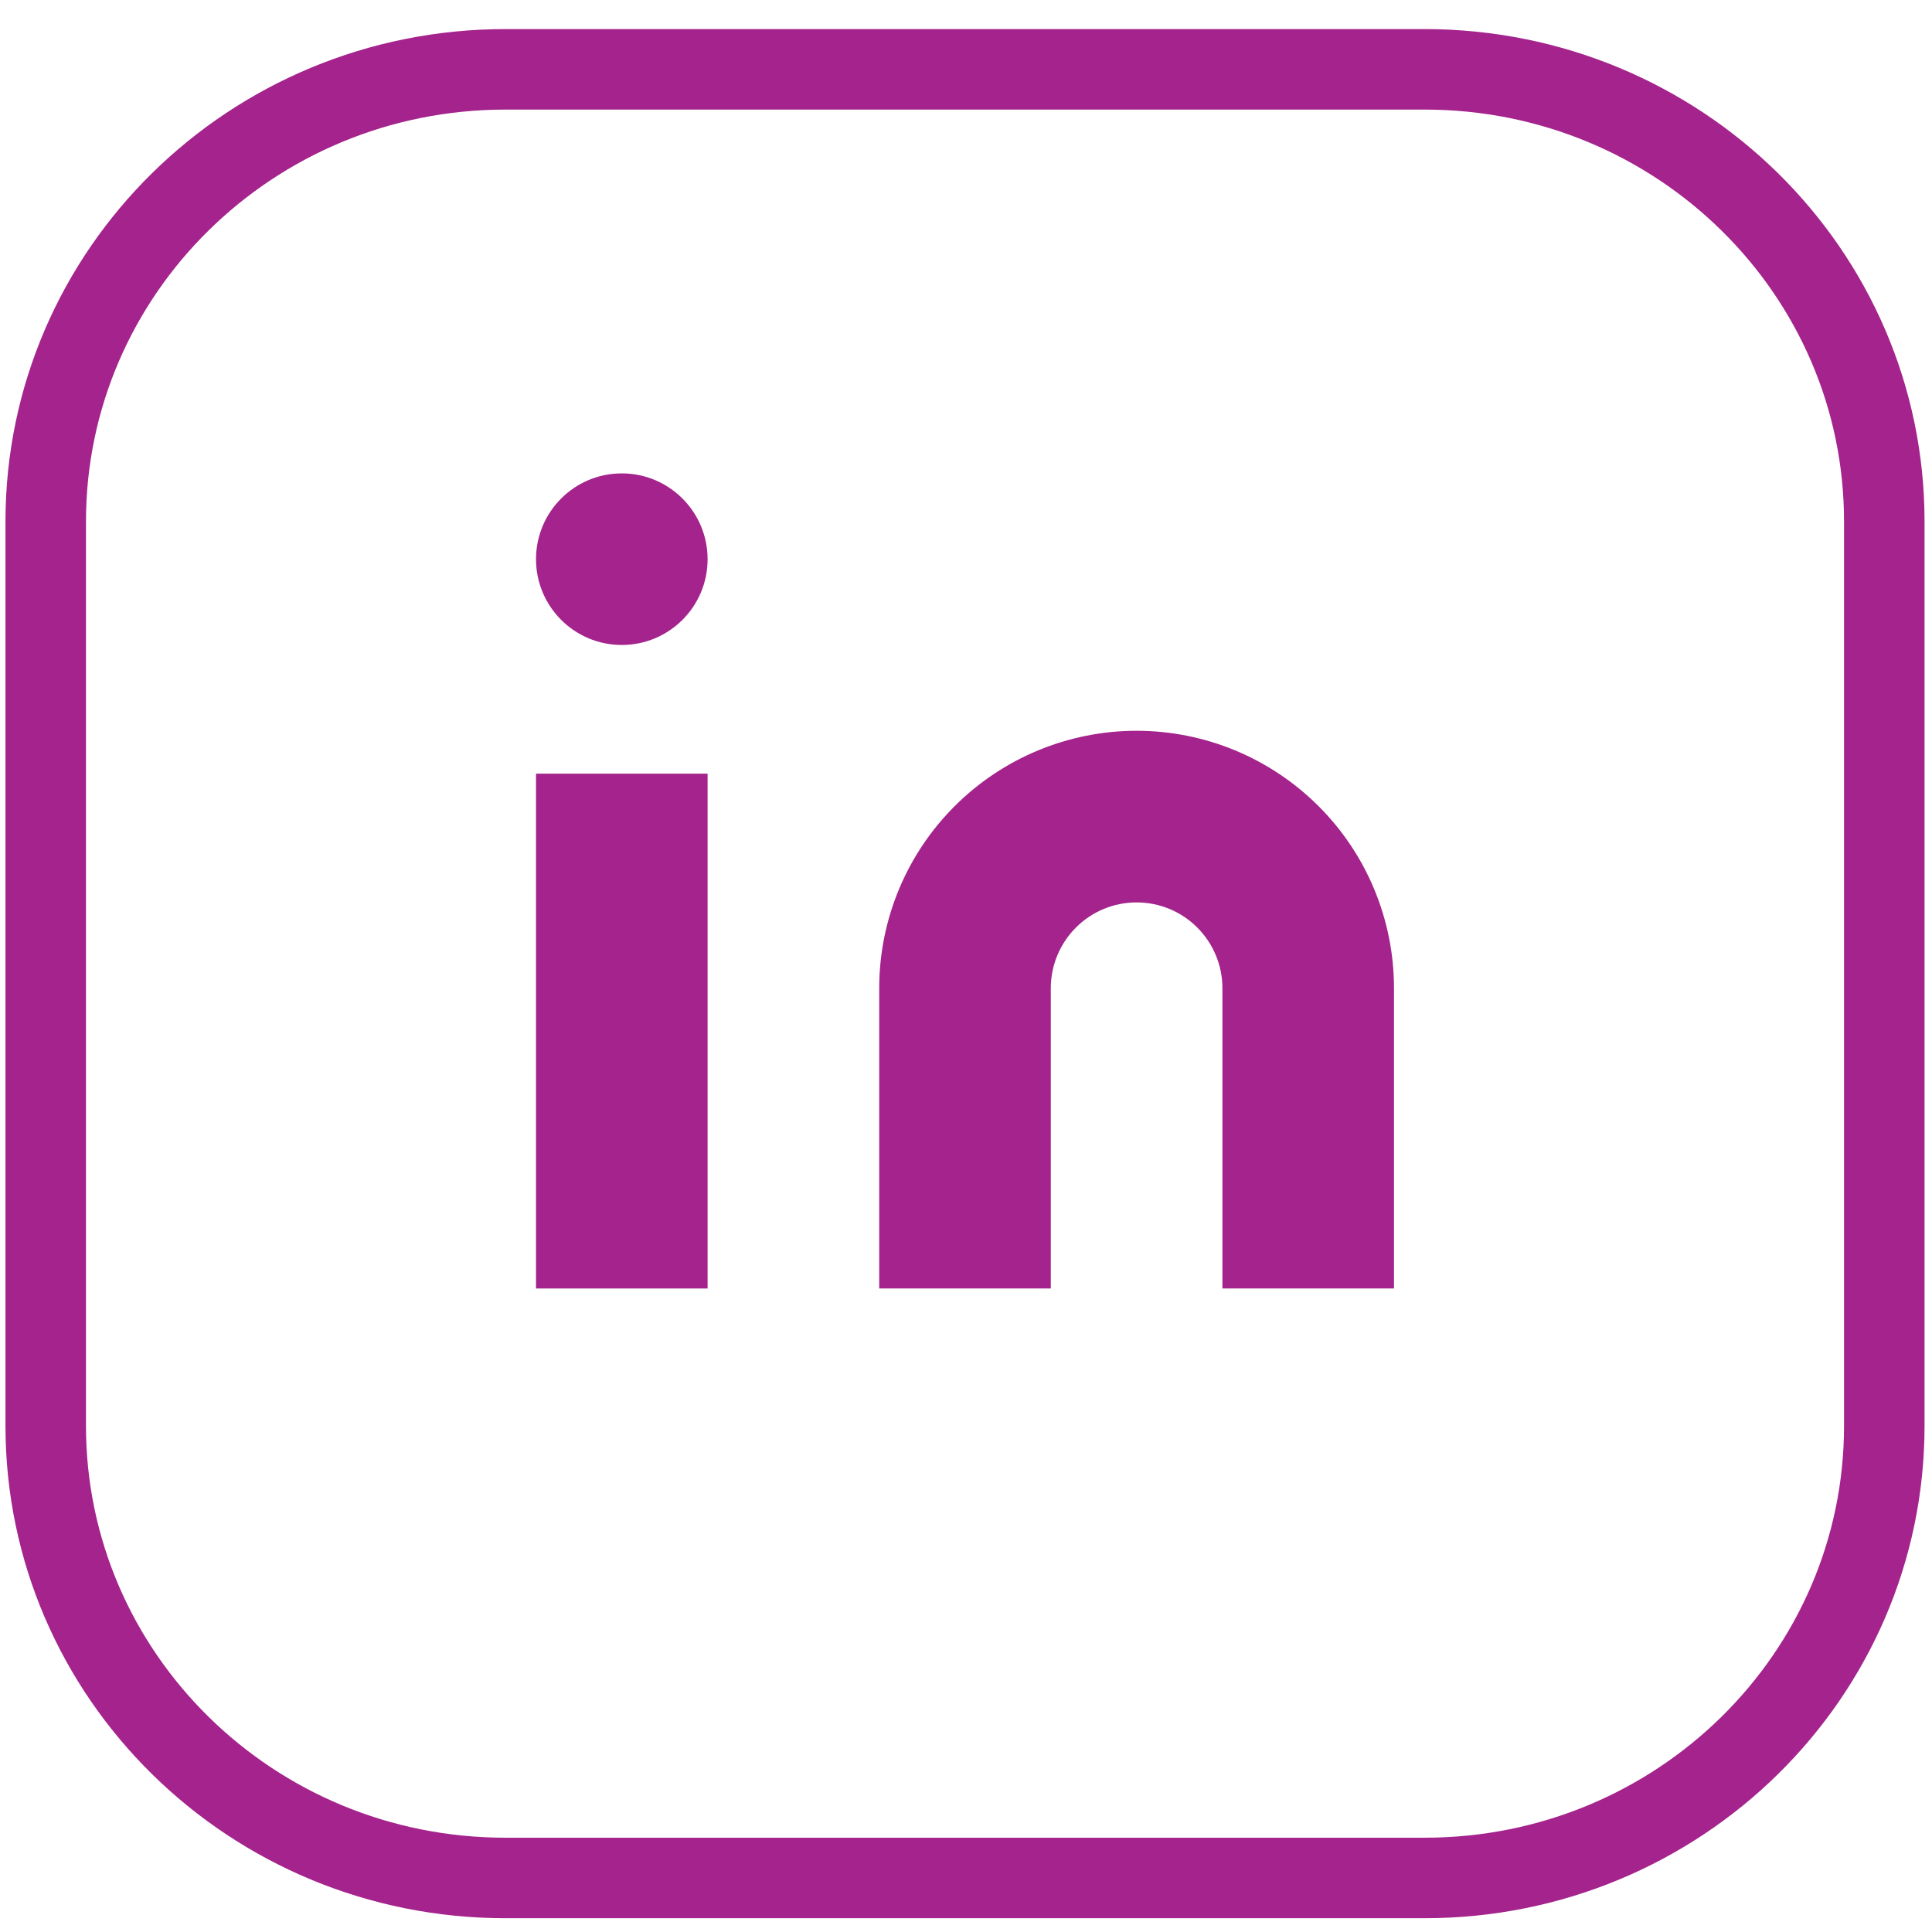 <svg width="36" height="36" viewBox="0 0 36 36" fill="none" xmlns="http://www.w3.org/2000/svg">
<path d="M21.179 13.617C22.451 13.617 23.671 14.123 24.57 15.022C25.47 15.921 25.975 17.141 25.975 18.413V24.009H22.778V18.413C22.778 17.989 22.609 17.583 22.309 17.283C22.01 16.983 21.603 16.815 21.179 16.815C20.755 16.815 20.348 16.983 20.049 17.283C19.749 17.583 19.58 17.989 19.58 18.413V24.009H16.383V18.413C16.383 17.141 16.888 15.921 17.788 15.022C18.687 14.123 19.907 13.617 21.179 13.617Z" fill="#A4238C"/>
<path d="M9.988 14.416H13.185V24.009H9.988V14.416Z" fill="#A4238C"/>
<path d="M11.586 12.018C12.469 12.018 13.185 11.303 13.185 10.42C13.185 9.537 12.469 8.821 11.586 8.821C10.704 8.821 9.988 9.537 9.988 10.42C9.988 11.303 10.704 12.018 11.586 12.018Z" fill="#A4238C"/>
<path d="M26.546 1.292H9.417C4.687 1.292 0.852 5.065 0.852 9.718V26.568C0.852 31.221 4.687 34.993 9.417 34.993H26.546C31.277 34.993 35.111 31.221 35.111 26.568V9.718C35.111 5.065 31.277 1.292 26.546 1.292Z" stroke="#A4238C" stroke-width="1.5" stroke-linecap="round" stroke-linejoin="round"/>
</svg>
